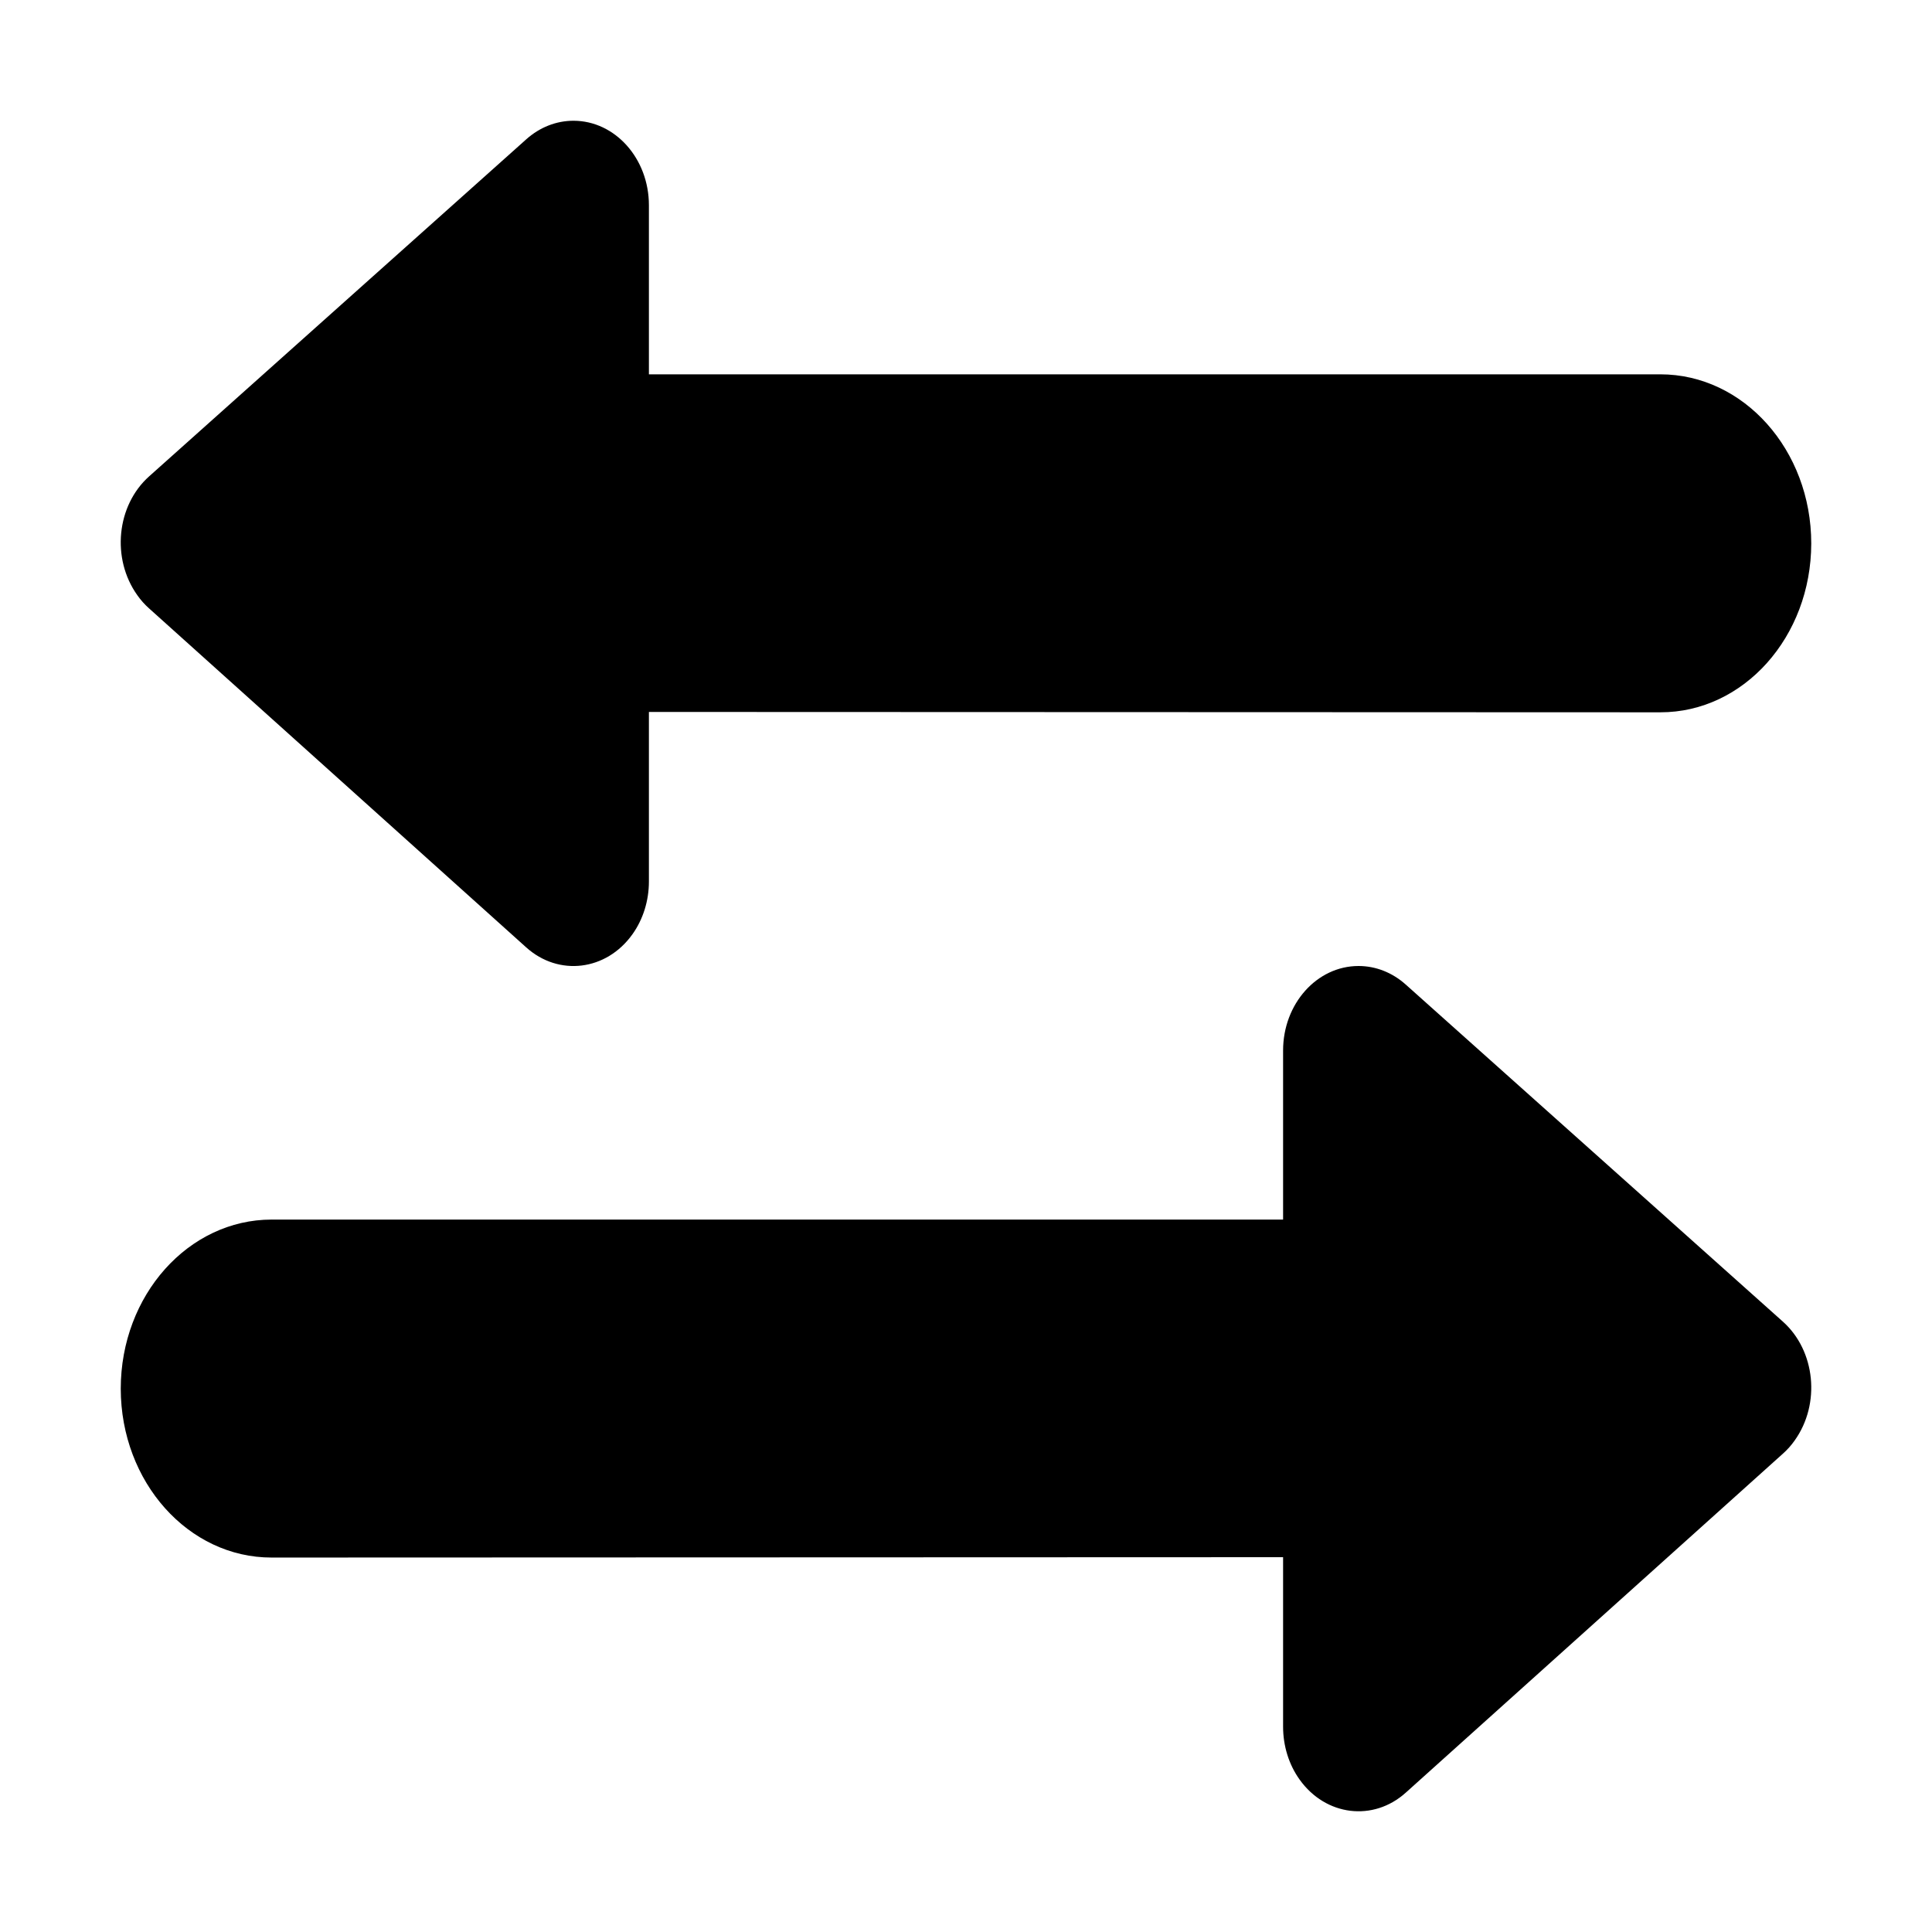 <svg width="16" height="16" viewBox="0 0 16 16" xmlns="http://www.w3.org/2000/svg">
    <path d="M5.374,1.7 L5.374,3.1 L13.75,3.1 C14.44,3.1 15,3.727 15,4.501 C14.999,5.274 14.44,5.9 13.75,5.899 L5.374,5.896 L5.374,7.3 C5.374,7.459 5.326,7.614 5.237,7.738 C5.021,8.04 4.627,8.088 4.358,7.846 L1.234,5.038 C1.198,5.006 1.165,4.969 1.137,4.929 C0.921,4.626 0.965,4.186 1.235,3.945 L4.359,1.153 C4.47,1.054 4.607,1 4.749,1 C5.094,1 5.374,1.313 5.374,1.7 Z" class="top-arrow"></path>
    <path d="M10.626,8.7 C10.626,8.313 10.906,8 11.251,8 C11.393,8 11.53,8.054 11.641,8.153 L14.765,10.945 C15.035,11.186 15.079,11.626 14.863,11.929 C14.835,11.969 14.802,12.006 14.766,12.038 L11.642,14.846 C11.373,15.088 10.979,15.04 10.763,14.738 C10.674,14.614 10.626,14.459 10.626,14.3 L10.626,12.896 L2.25,12.899 C1.56,12.9 1.001,12.274 1,11.501 C1,10.727 1.56,10.1 2.25,10.1 L10.626,10.1 L10.626,8.7 Z" class="bottom-arrow"></path>
</svg>